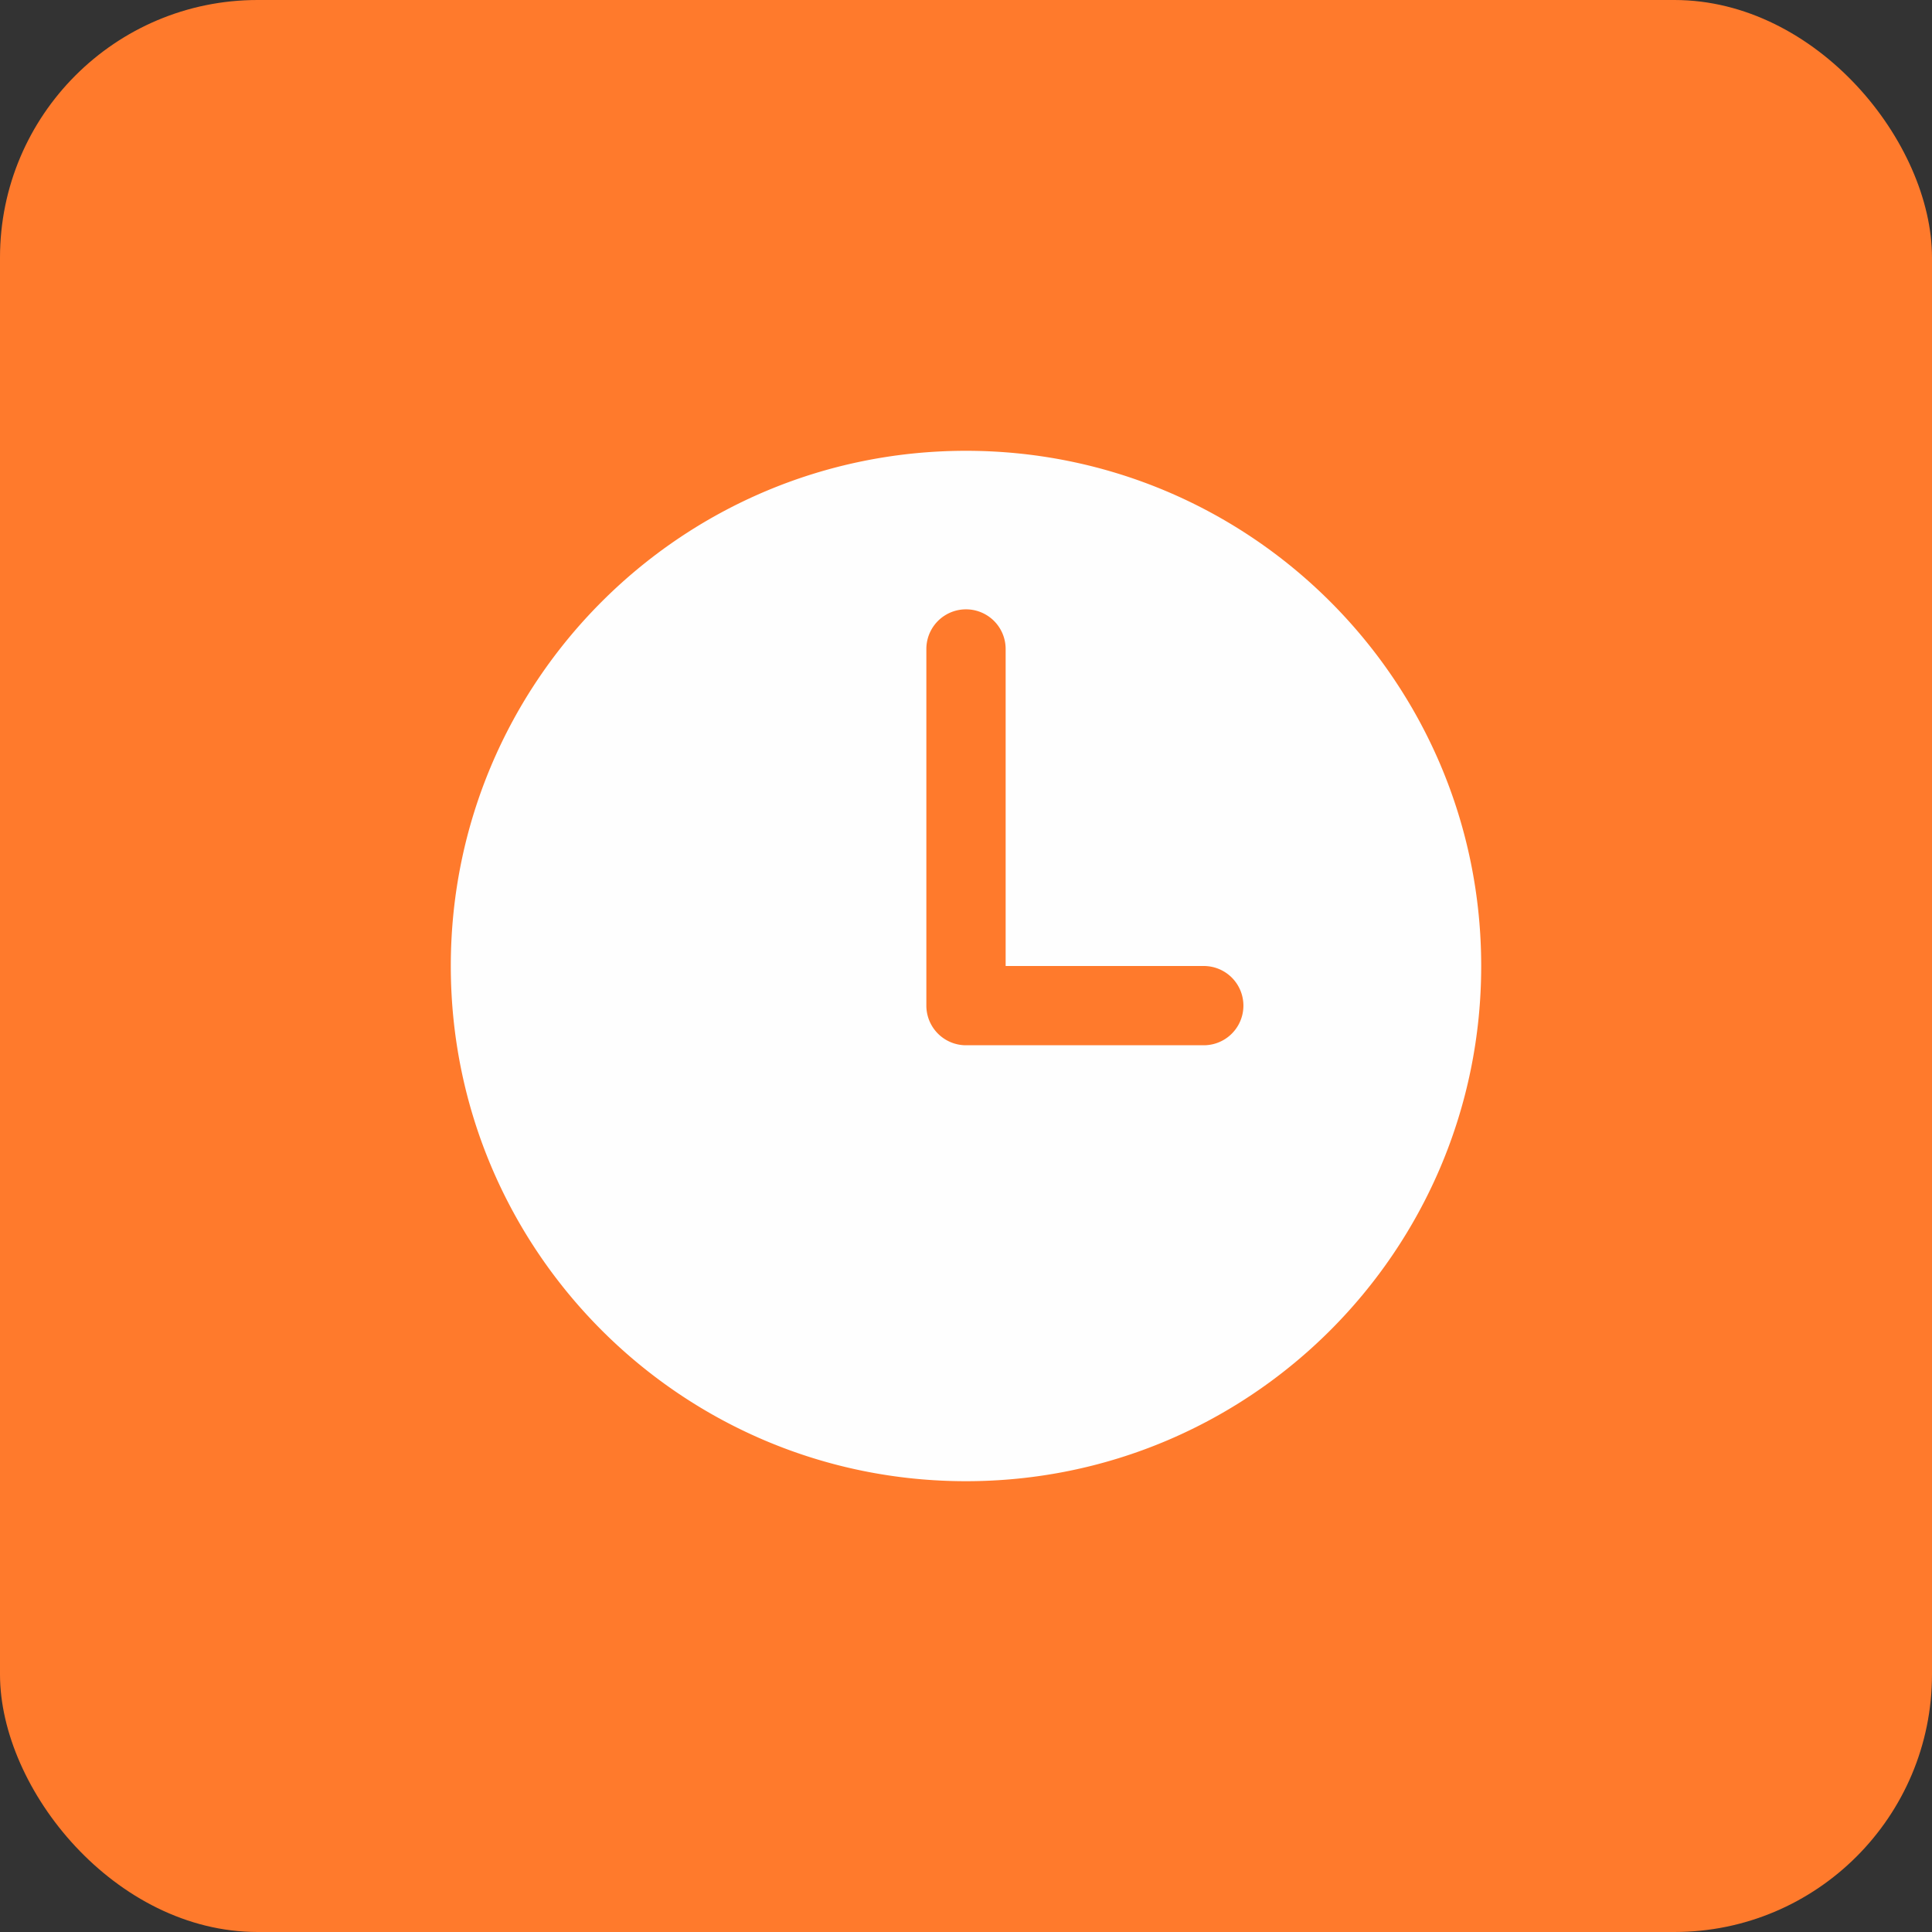 <svg xmlns="http://www.w3.org/2000/svg" width="120" height="120" fill="none"><rect width="100%" height="100%" fill="#333333" stroke="none"/><rect width="120" height="120" fill="#FF7A2C" rx="16"/><path fill="#FEFEFE" d="M60 28c-17.672 0-32 14.328-32 32s14.328 32 32 32 32-14.328 32-32-14.328-32-32-32Zm14.77 36.923H60a2.462 2.462 0 0 1-2.462-2.462V40.309a2.462 2.462 0 0 1 4.924 0V60h12.307a2.461 2.461 0 1 1 0 4.923Z"/></svg>